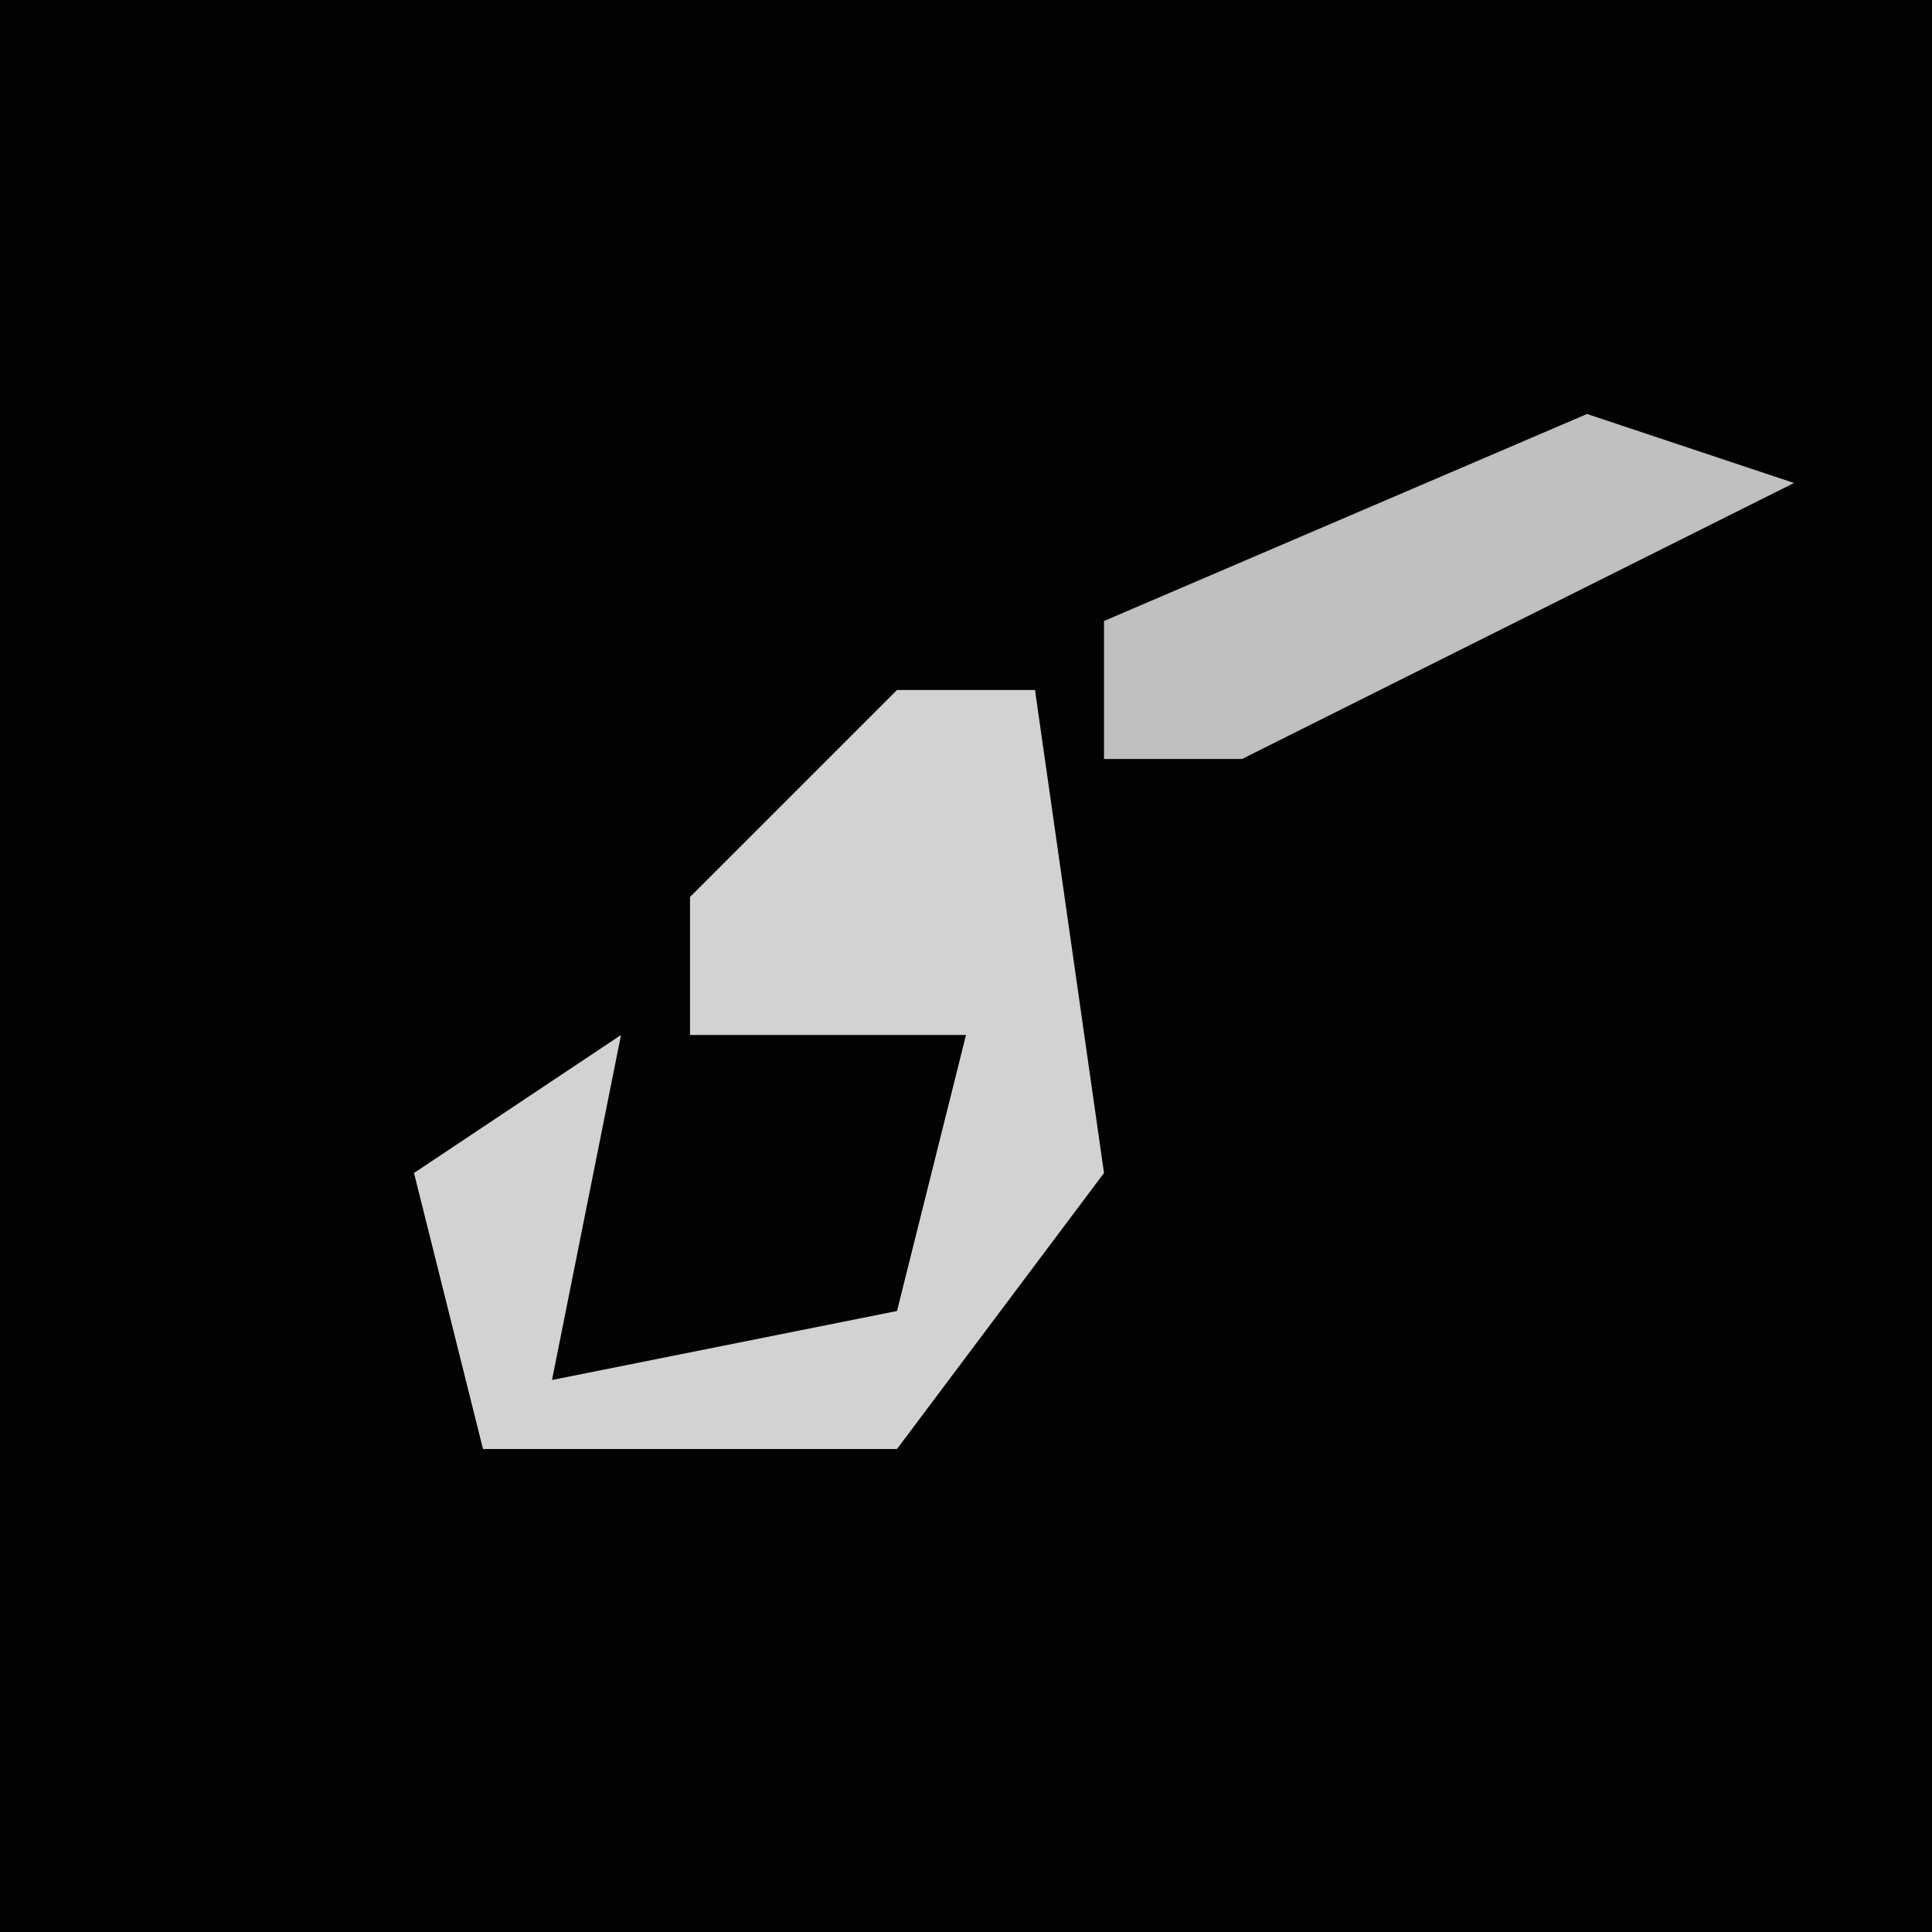 <?xml version="1.0" encoding="UTF-8"?>
<svg version="1.1" xmlns="http://www.w3.org/2000/svg" width="28" height="28">
<path d="M0,0 L28,0 L28,28 L0,28 Z " fill="#020202" transform="translate(0,0)"/>
<path d="M0,0 L2,0 L3,7 L0,11 L-6,11 L-7,7 L-4,5 L-5,10 L0,9 L1,5 L-3,5 L-3,3 Z " fill="#D2D2D2" transform="translate(13,10)"/>
<path d="M0,0 L3,1 L-5,5 L-7,5 L-7,3 Z " fill="#C0C0C0" transform="translate(23,6)"/>
</svg>
